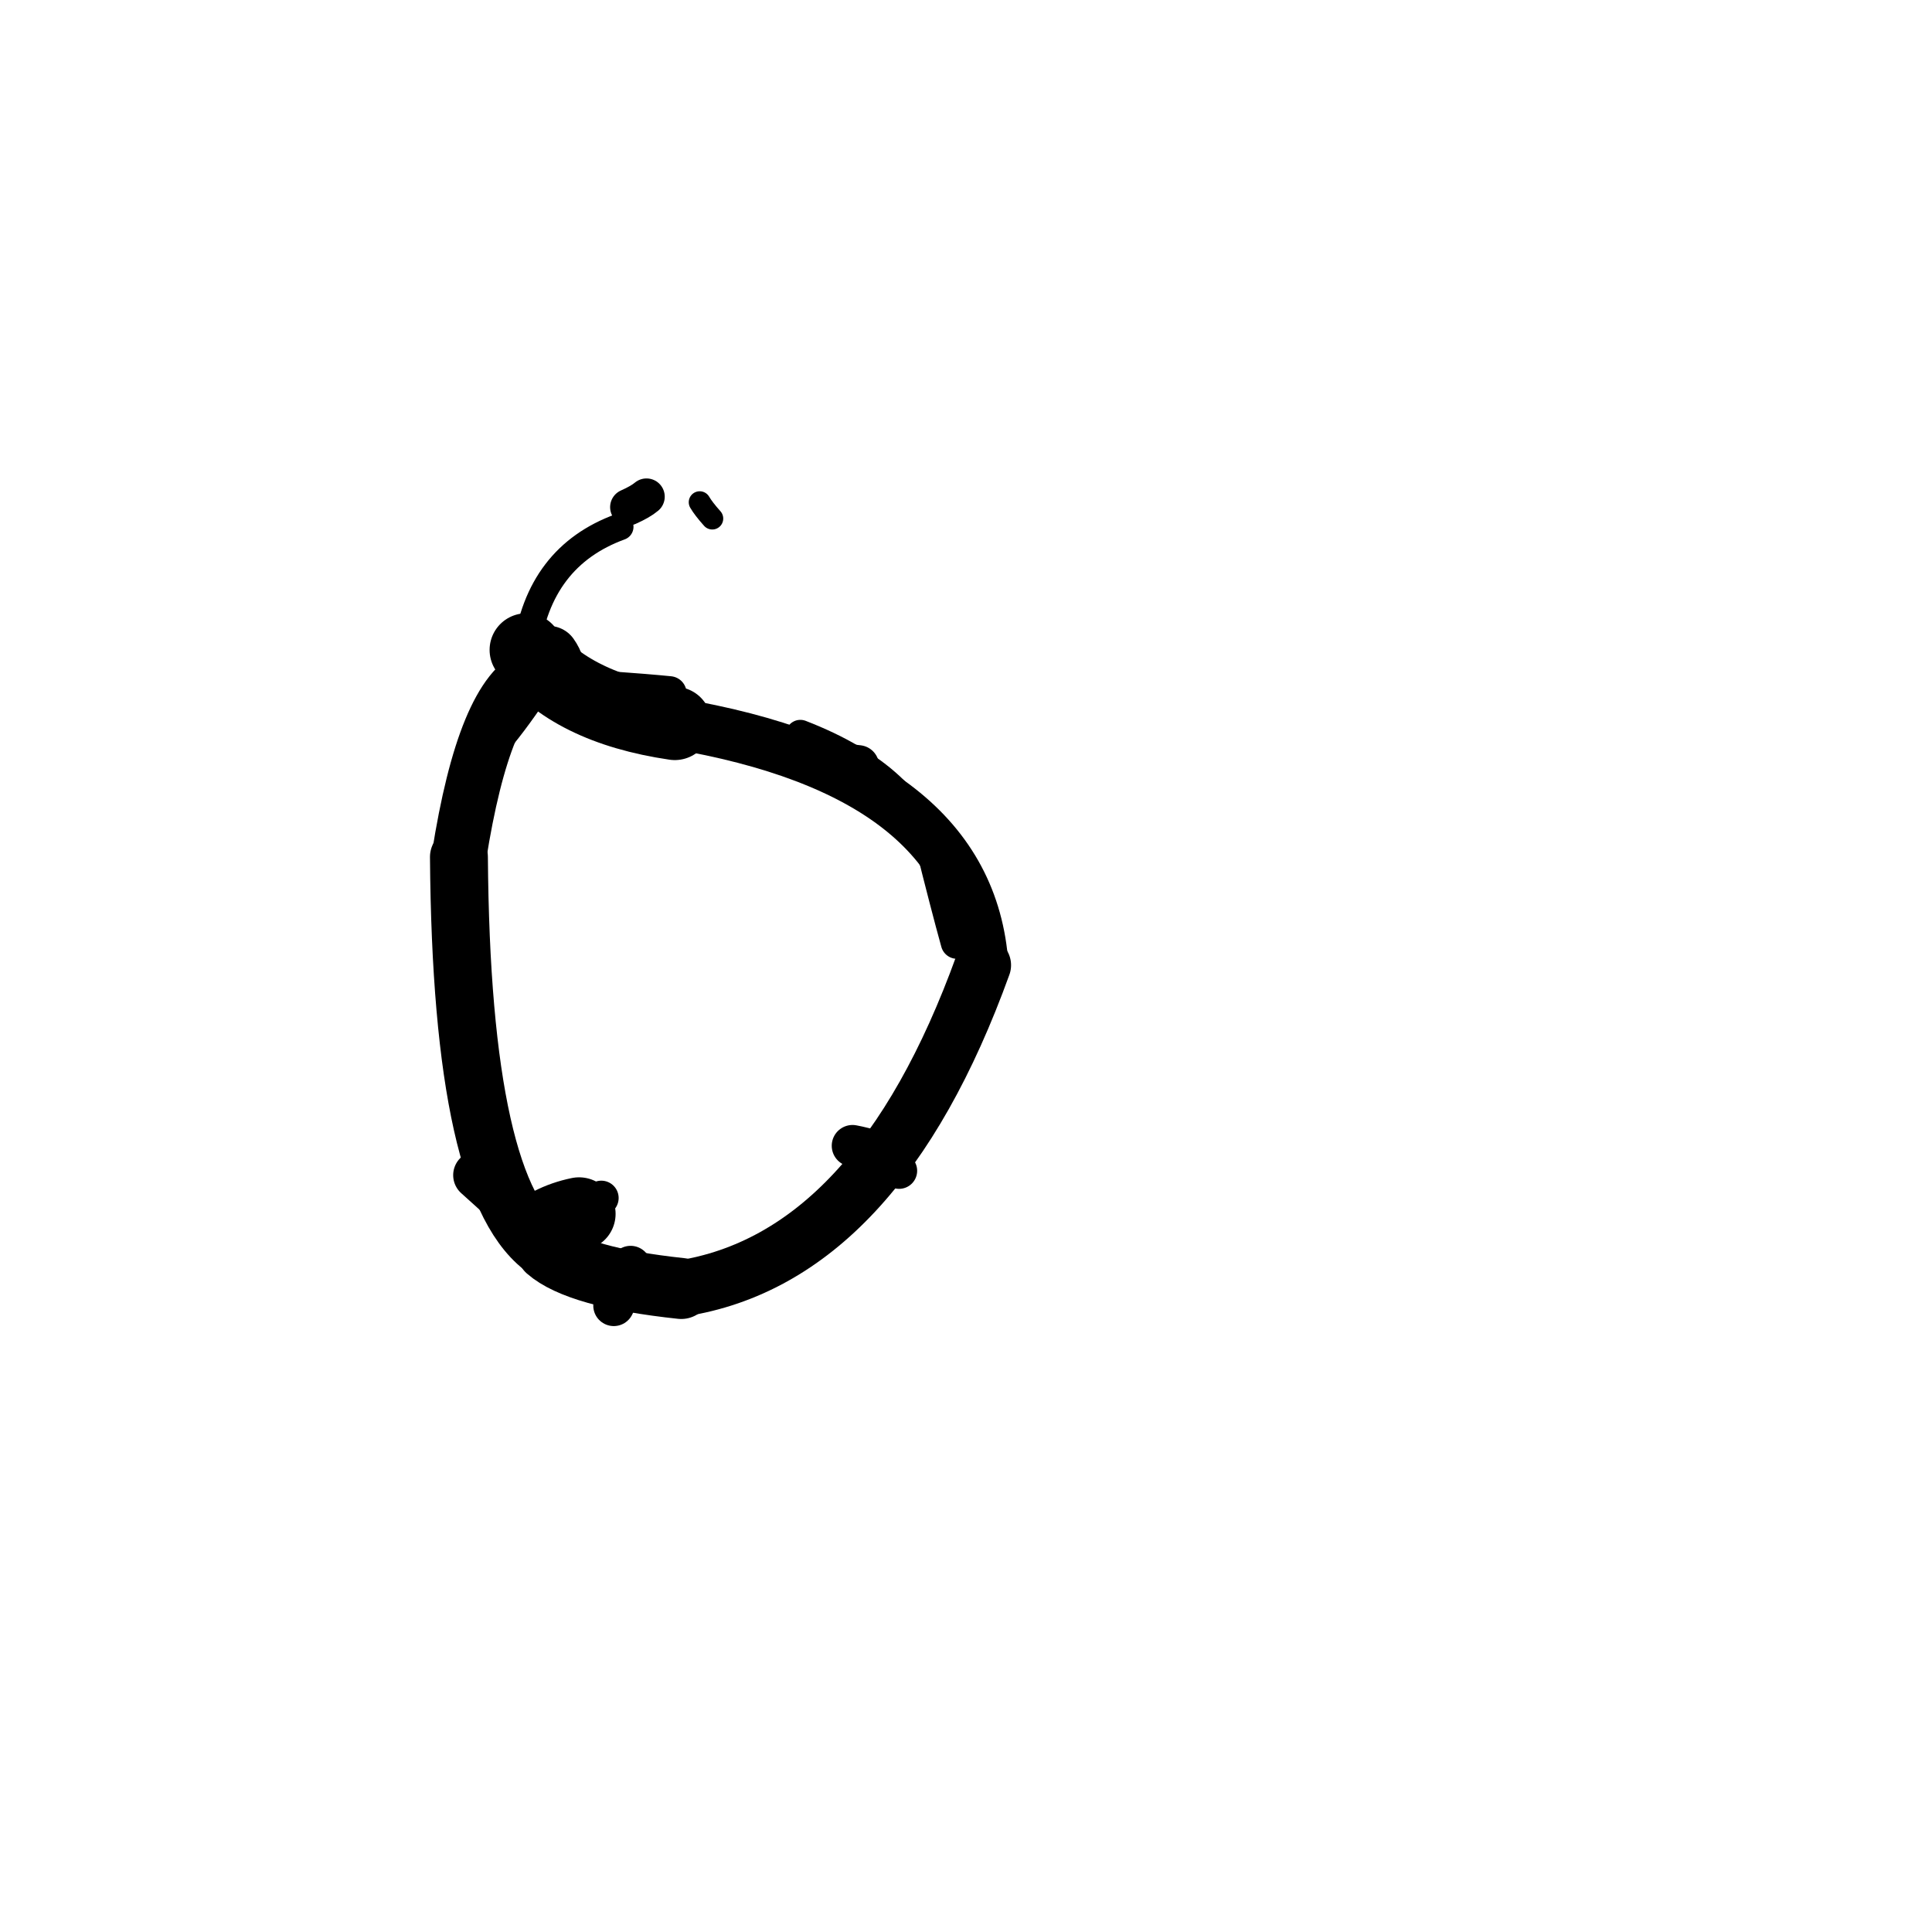 <?xml version="1.0" ?>
<svg height="140" width="140" xmlns="http://www.w3.org/2000/svg">
  <path d="M 38.722, 48.861 Q 35.106, 50.303, 33.256, 62.097 " fill="none" id="curve_1" stroke="#000000" stroke-linecap="round" stroke-linejoin="round" stroke-width="3.963"/>
  <path d="M 33.256, 62.097 Q 33.436, 86.536, 39.64, 90.625 " fill="none" id="curve_1" stroke="#000000" stroke-linecap="round" stroke-linejoin="round" stroke-width="4.196"/>
  <path d="M 39.64, 90.625 Q 41.865, 92.567, 49.365, 93.369 " fill="none" id="curve_1" stroke="#000000" stroke-linecap="round" stroke-linejoin="round" stroke-width="4.419"/>
  <path d="M 49.365, 93.369 Q 63.55, 91.163, 71.226, 69.939 " fill="none" id="curve_1" stroke="#000000" stroke-linecap="round" stroke-linejoin="round" stroke-width="4.078"/>
  <path d="M 71.226, 69.939 Q 70.255, 56.017, 48.899, 52.423 " fill="none" id="curve_1" stroke="#000000" stroke-linecap="round" stroke-linejoin="round" stroke-width="3.703"/>
  <path d="M 48.899, 52.423 Q 41.374, 51.317, 38.133, 47.096 " fill="none" id="curve_1" stroke="#000000" stroke-linecap="round" stroke-linejoin="round" stroke-width="5.31"/>
  <path d="M 38.133, 47.096 Q 39.032, 40.329, 44.935, 38.175 " fill="none" id="curve_1" stroke="#000000" stroke-linecap="round" stroke-linejoin="round" stroke-width="1.941"/>
  <path d="M 46.847, 35.992 Q 46.416, 36.358, 45.534, 36.75 " fill="none" id="curve_2" stroke="#000000" stroke-linecap="round" stroke-linejoin="round" stroke-width="2.645"/>
  <path d="M 41.961, 87.96 Q 40.842, 88.191, 39.888, 88.681 " fill="none" id="curve_4" stroke="#000000" stroke-linecap="round" stroke-linejoin="round" stroke-width="5.294"/>
  <path d="M 35.344, 53.714 Q 36.623, 52.301, 38.387, 49.673 " fill="none" id="curve_5" stroke="#000000" stroke-linecap="round" stroke-linejoin="round" stroke-width="3.128"/>
  <path d="M 69.35, 68.301 Q 68.6, 65.595, 67.468, 61.042 " fill="none" id="curve_6" stroke="#000000" stroke-linecap="round" stroke-linejoin="round" stroke-width="2.358"/>
  <path d="M 48.514, 50.239 Q 46.9, 50.077, 43.917, 49.865 " fill="none" id="curve_21" stroke="#000000" stroke-linecap="round" stroke-linejoin="round" stroke-width="2.481"/>
  <path d="M 34.197, 57.79 Q 34.743, 56.156, 35.284, 52.921 " fill="none" id="curve_22" stroke="#000000" stroke-linecap="round" stroke-linejoin="round" stroke-width="2.826"/>
  <path d="M 33.116, 67.738 Q 33.327, 69.766, 33.779, 74.756 " fill="none" id="curve_28" stroke="#000000" stroke-linecap="round" stroke-linejoin="round" stroke-width="2.156"/>
  <path d="M 38.72, 88.858 Q 36.991, 87.333, 34.591, 85.157 " fill="none" id="curve_44" stroke="#000000" stroke-linecap="round" stroke-linejoin="round" stroke-width="3.504"/>
  <path d="M 43.573, 86.812 Q 43.115, 87.06, 42.651, 87.577 " fill="none" id="curve_59" stroke="#000000" stroke-linecap="round" stroke-linejoin="round" stroke-width="2.513"/>
  <path d="M 58.957, 55.19 Q 60.505, 55.289, 62.196, 55.506 " fill="none" id="curve_62" stroke="#000000" stroke-linecap="round" stroke-linejoin="round" stroke-width="3.017"/>
  <path d="M 61.778, 83.027 Q 62.534, 83.167, 63.46, 83.456 " fill="none" id="curve_91" stroke="#000000" stroke-linecap="round" stroke-linejoin="round" stroke-width="3.014"/>
  <path d="M 44.476, 94.607 Q 45.06, 93.487, 45.695, 91.763 " fill="none" id="curve_119" stroke="#000000" stroke-linecap="round" stroke-linejoin="round" stroke-width="2.971"/>
  <path d="M 50.703, 36.393 Q 50.978, 36.864, 51.614, 37.576 " fill="none" id="curve_124" stroke="#000000" stroke-linecap="round" stroke-linejoin="round" stroke-width="1.588"/>
  <path d="M 67.581, 62.145 Q 66.198, 56.406, 57.996, 53.23 " fill="none" id="curve_140" stroke="#000000" stroke-linecap="round" stroke-linejoin="round" stroke-width="2.134"/>
  <path d="M 65.151, 84.839 Q 64.591, 84.371, 63.632, 83.762 " fill="none" id="curve_155" stroke="#000000" stroke-linecap="round" stroke-linejoin="round" stroke-width="2.619"/>
  <path d="M 40.139, 48.321 Q 40.035, 47.94, 39.763, 47.558 " fill="none" id="curve_163" stroke="#000000" stroke-linecap="round" stroke-linejoin="round" stroke-width="4.403"/>
</svg>
